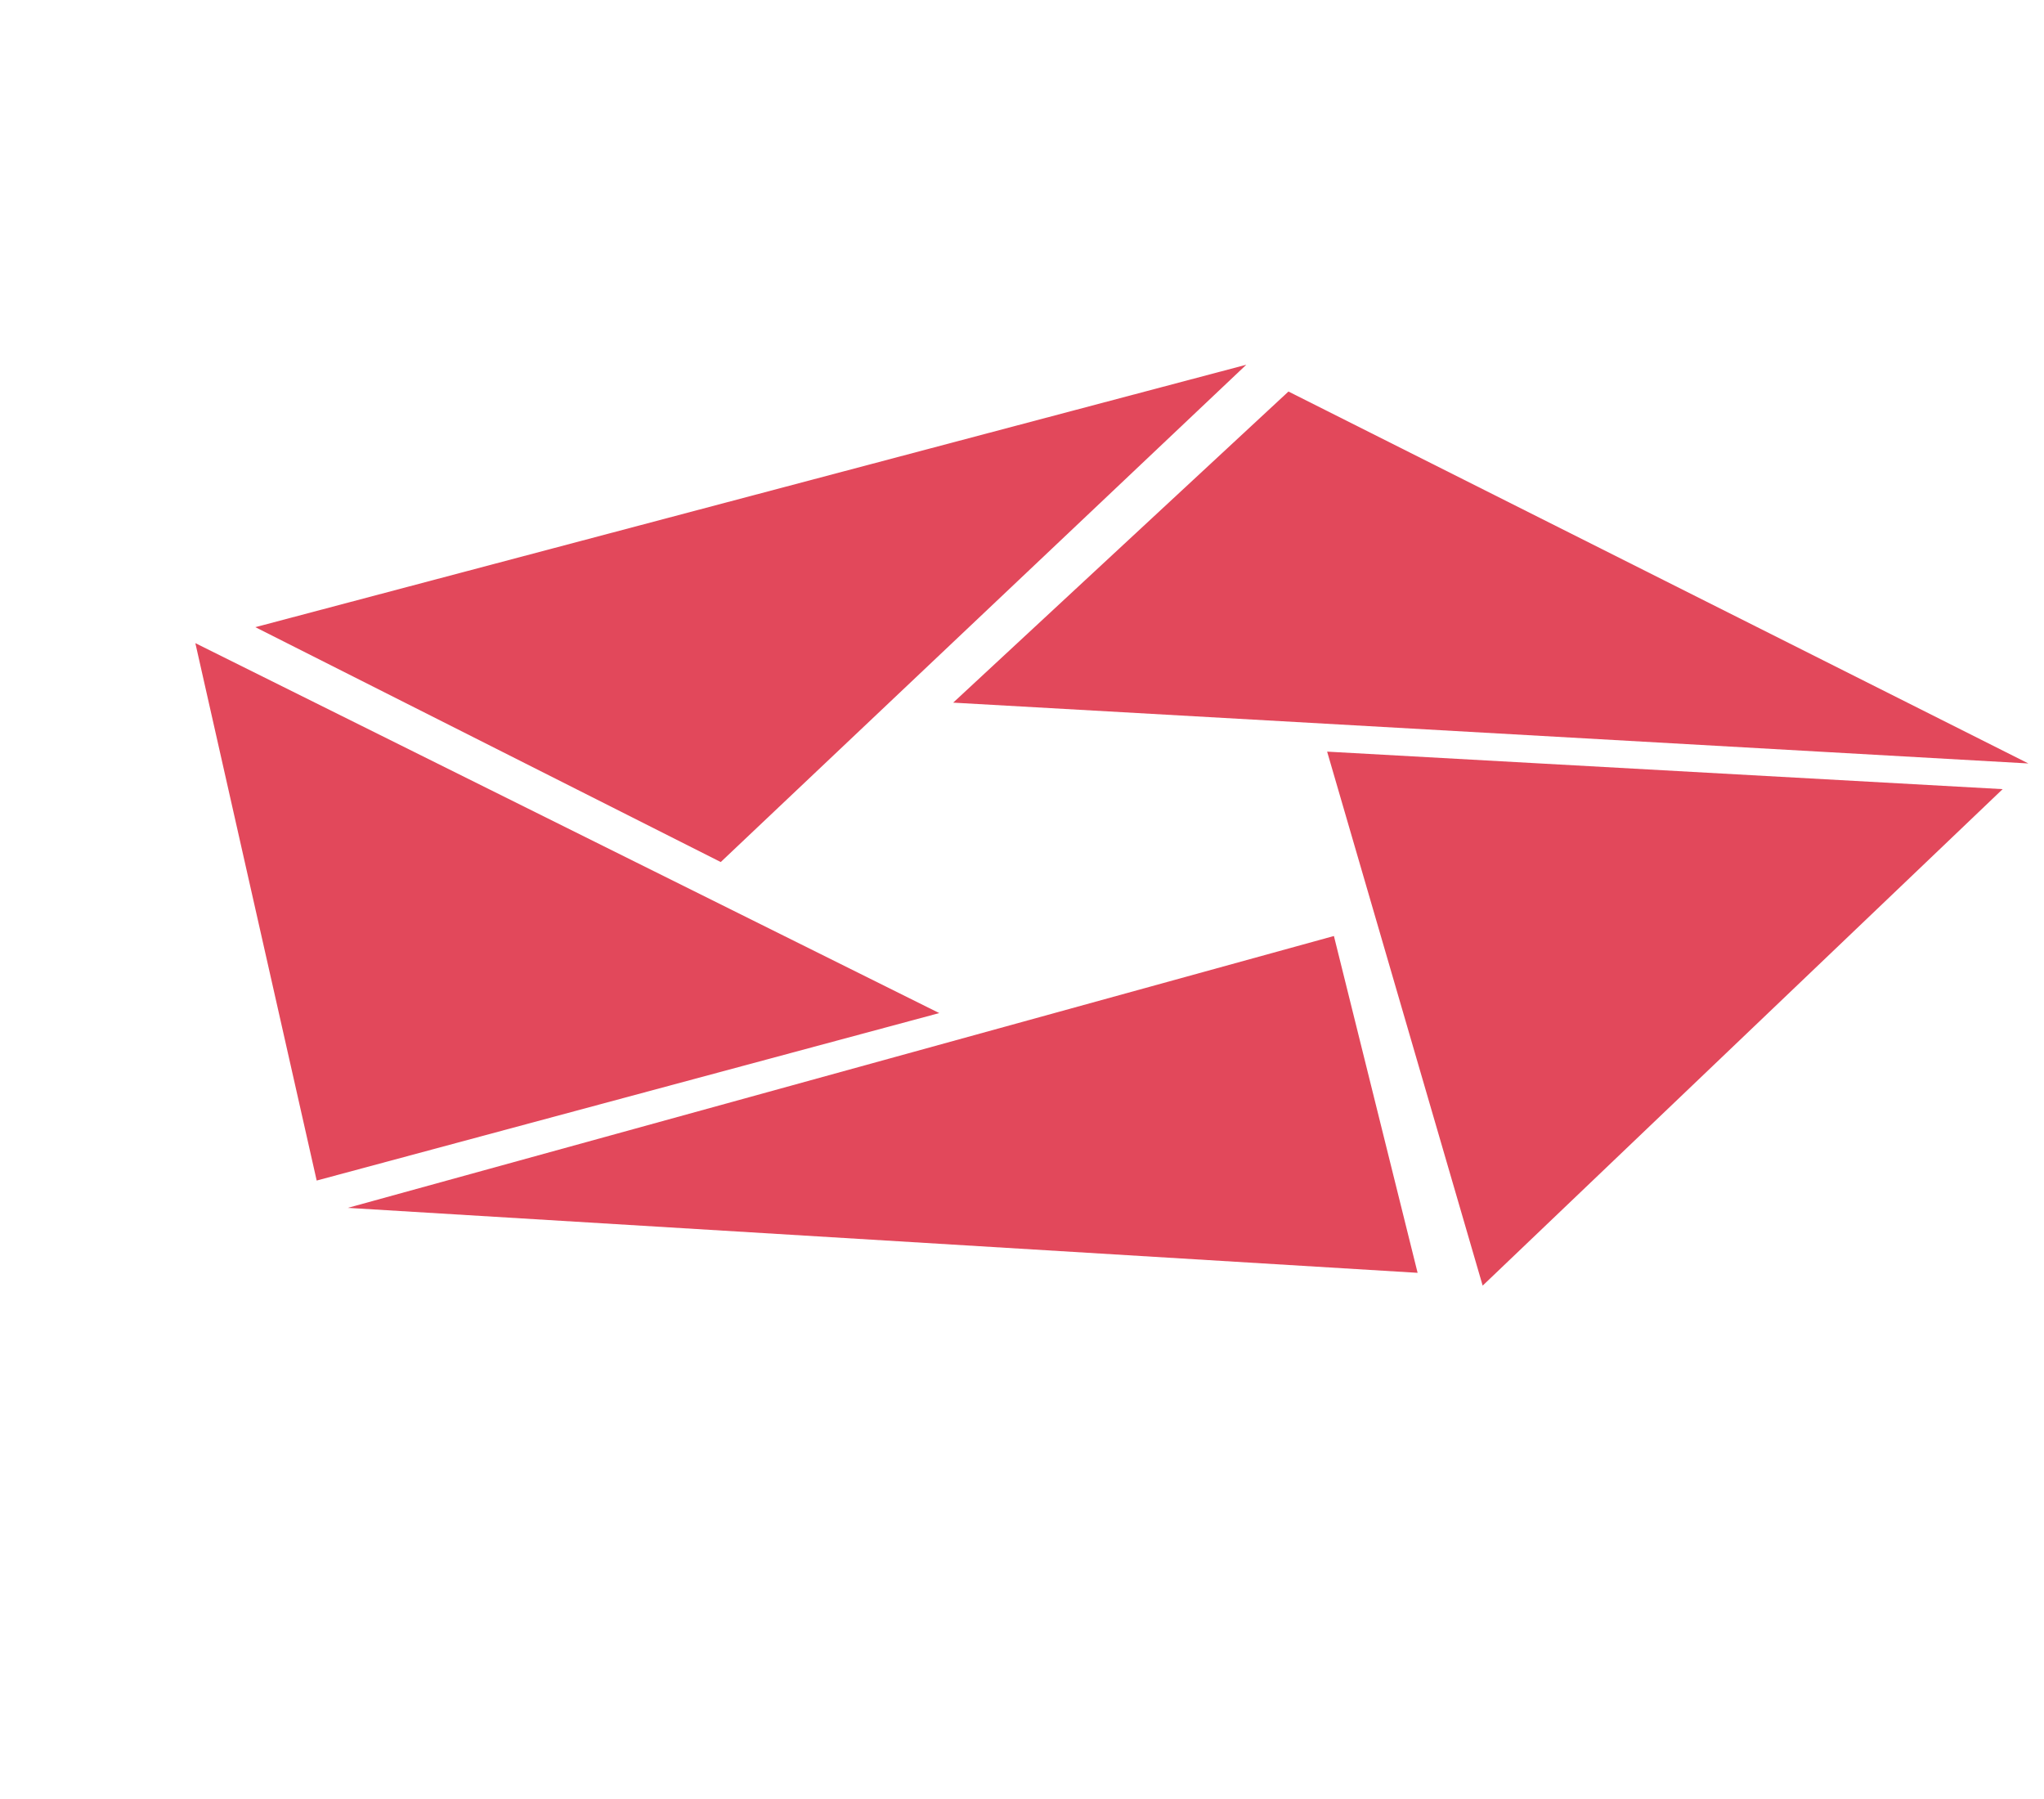 <svg width="75" height="66" viewBox="0 0 75 66" fill="none" xmlns="http://www.w3.org/2000/svg">
<path fill-rule="evenodd" clip-rule="evenodd" d="M9.369 23.009L45.73 13.381L26.446 31.626L9.369 23.009ZM47.277 14.364L74.427 28.009L34.975 25.778L47.277 14.364ZM73.483 28.951L54.403 47.166L48.696 27.575L73.483 28.951ZM52.016 46.696L12.762 44.313L48.945 34.339L52.016 46.696ZM34.464 37.167L11.62 43.311L7.168 23.595L34.464 37.167Z" fill="#E2485B"/>
</svg>
